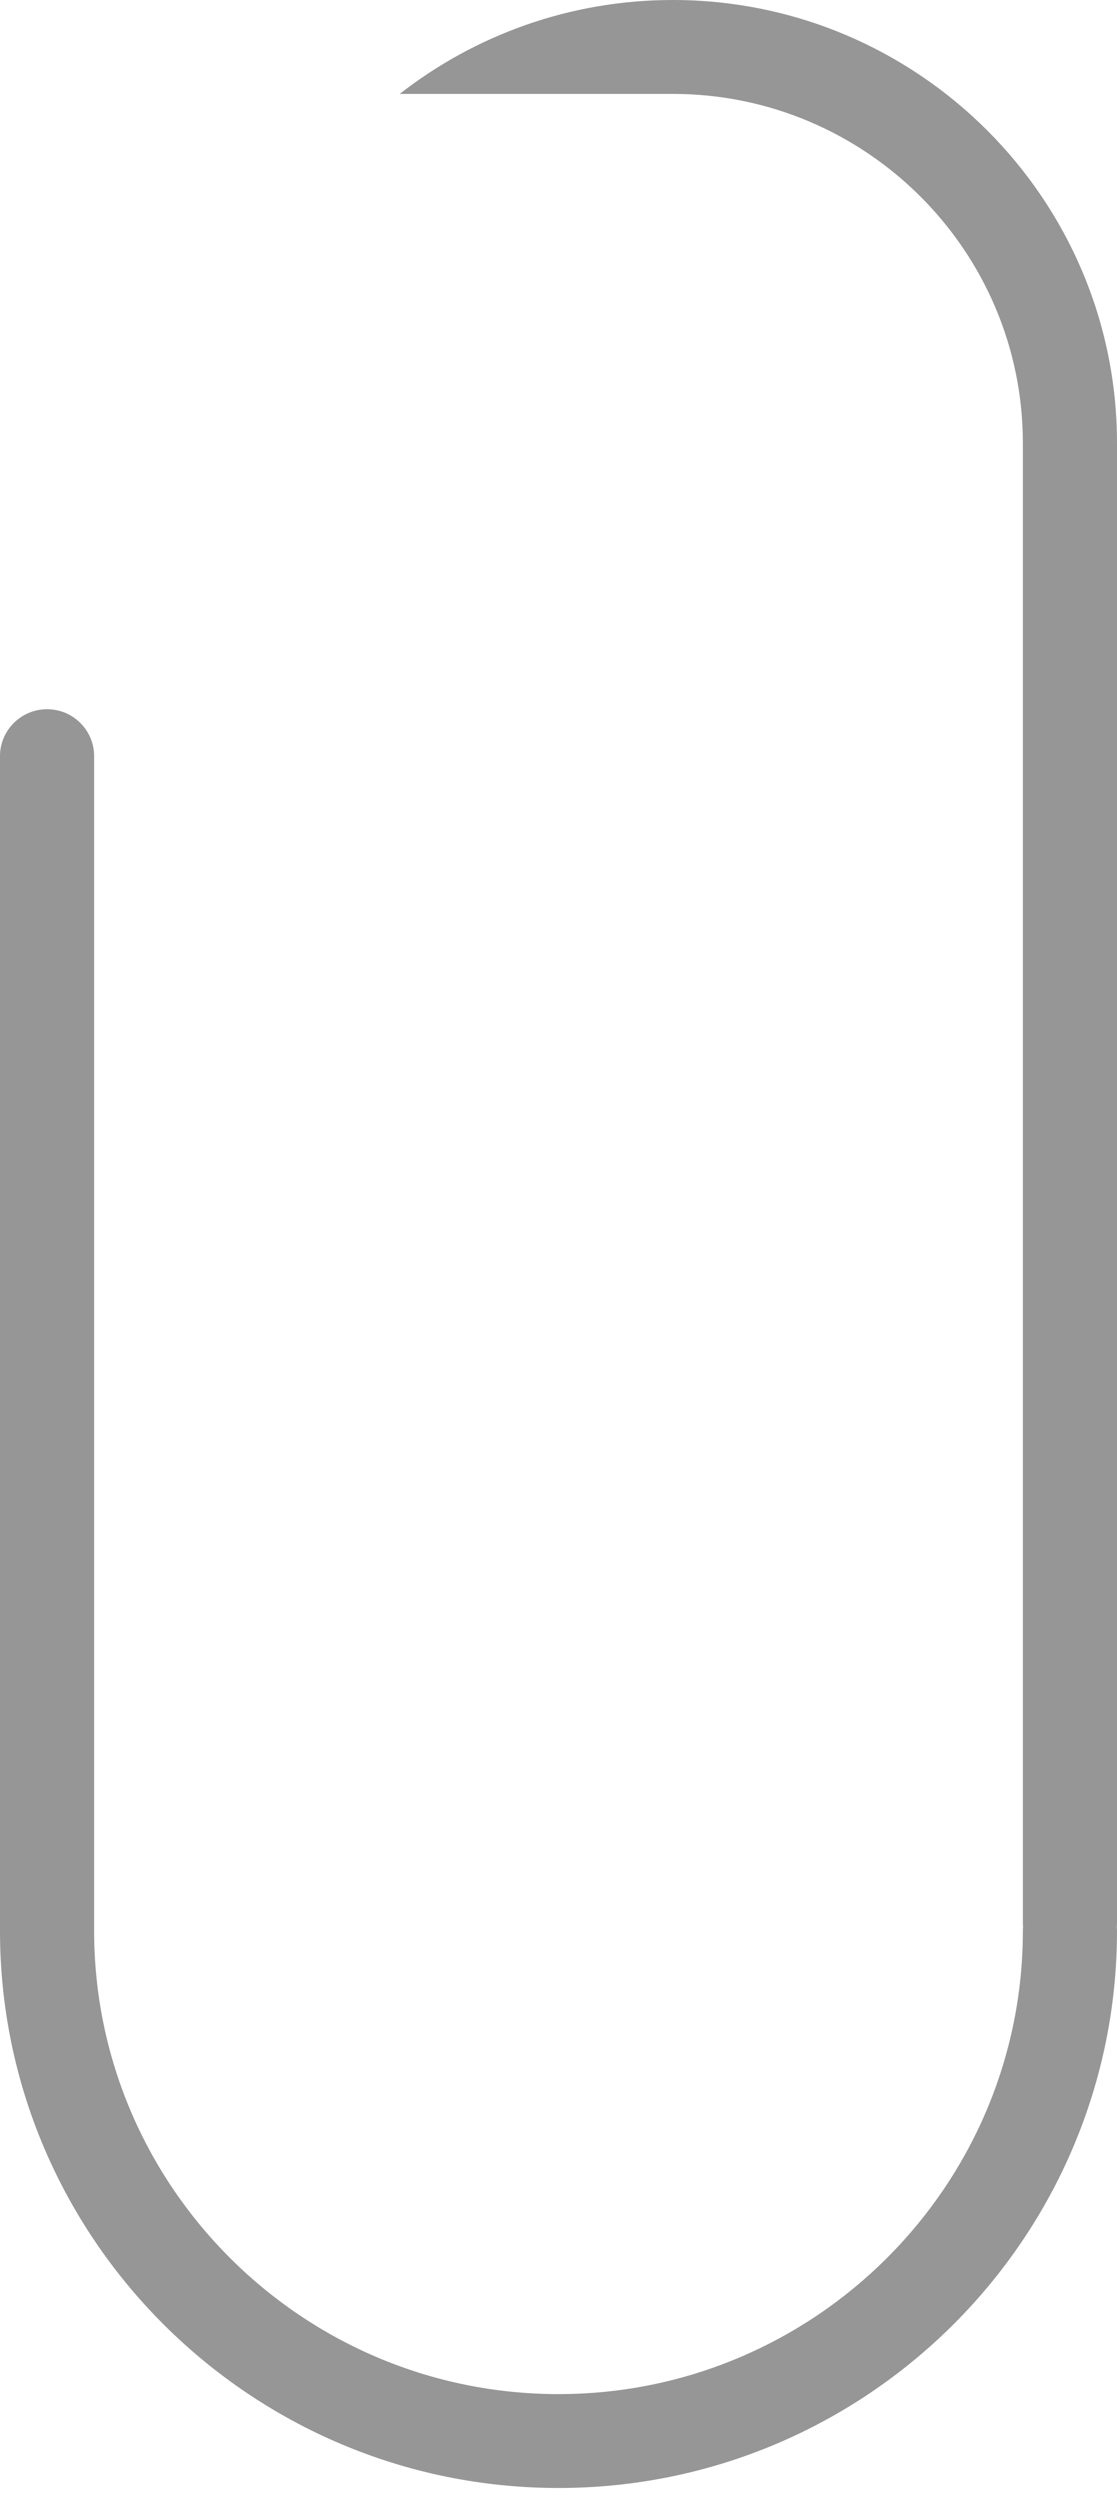 <svg width="131" height="293" viewBox="0 0 131 293" fill="none" xmlns="http://www.w3.org/2000/svg">
<path fill-rule="evenodd" clip-rule="evenodd" d="M46.878 11.007L78.908 11.007C101.545 11.007 119.96 29.371 119.96 51.943L119.96 225.378C119.96 225.535 119.971 225.69 119.984 225.844C119.97 225.998 119.96 226.153 119.96 226.31C119.96 256.25 95.528 280.609 65.496 280.609C35.47 280.609 11.04 256.251 11.04 226.31L11.04 88.629C11.04 85.59 8.569 83.126 5.521 83.126C2.473 83.126 1.90182e-05 85.59 1.90464e-05 88.629L2.03219e-05 226.309C0.001 262.318 29.383 291.614 65.496 291.614C101.615 291.614 131 262.318 131 226.309C131 226.152 130.989 225.997 130.977 225.843C130.99 225.689 131 225.534 131 225.377L131 51.941C131 23.3 107.631 2.34448e-05 78.908 1.47515e-05C66.841 0 55.719 4.113 46.878 11.007Z" fill="#969696"/>
</svg>
